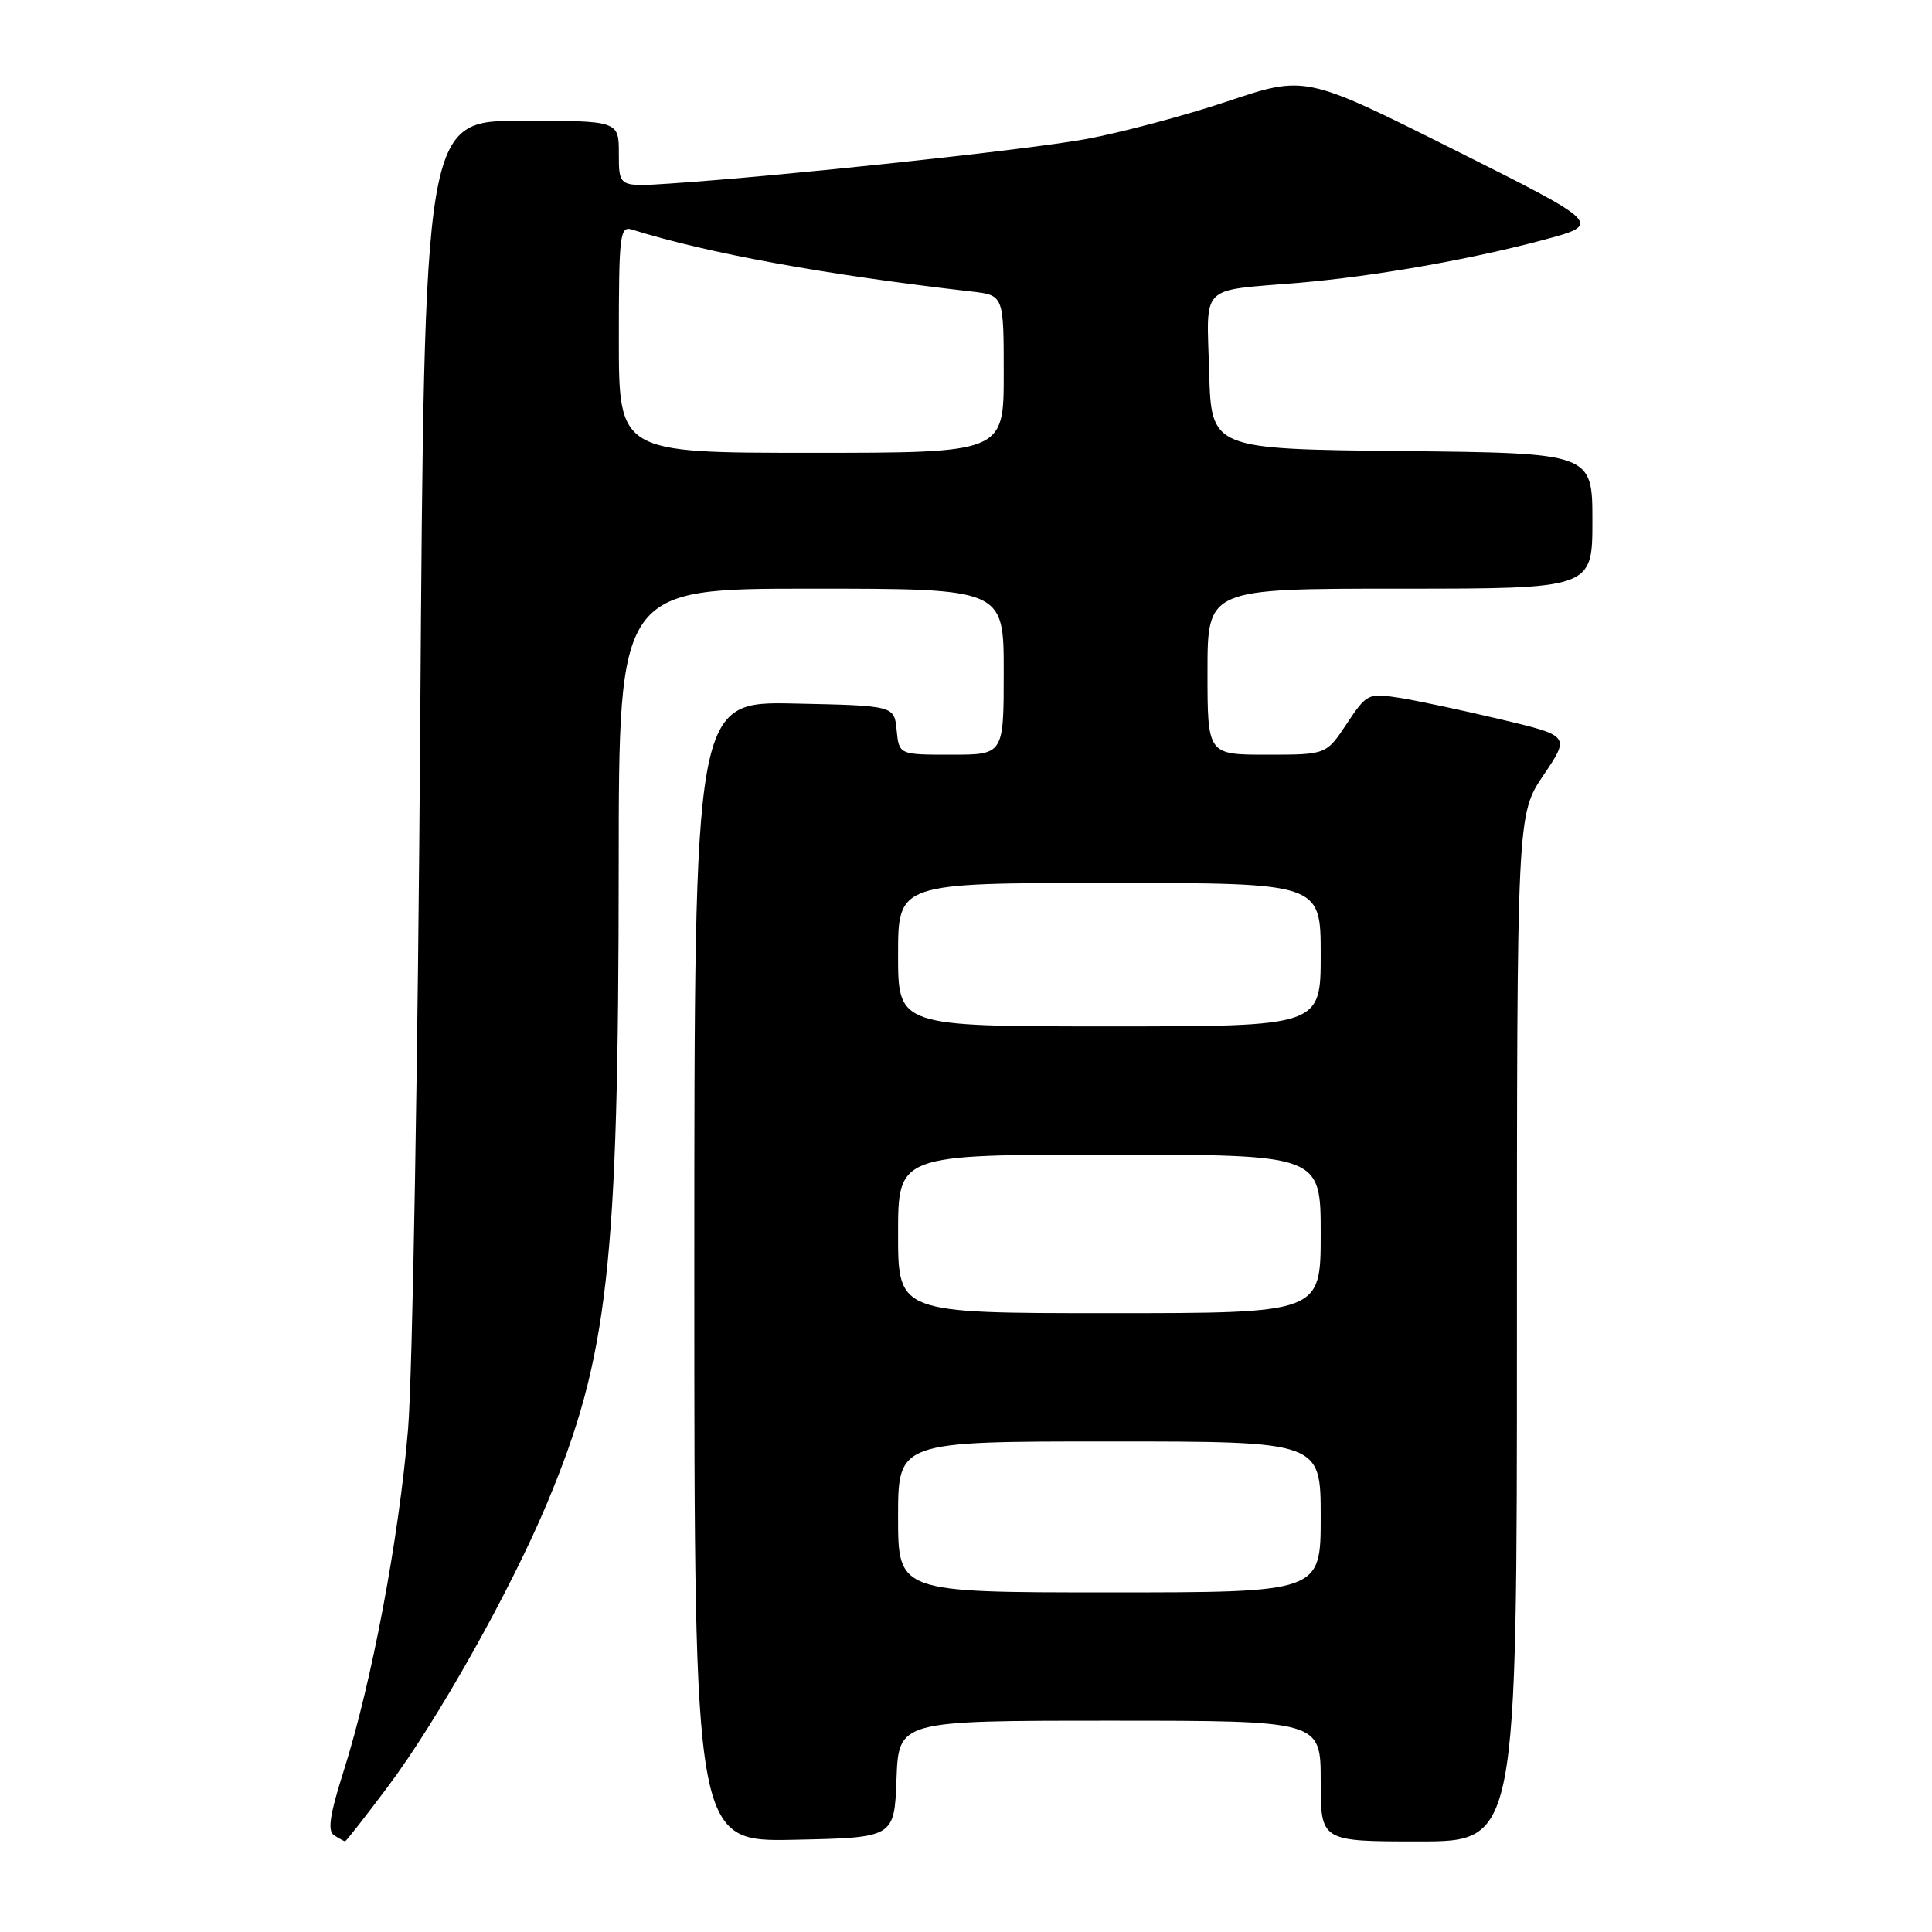 <?xml version="1.0" encoding="UTF-8" standalone="no"?>
<!DOCTYPE svg PUBLIC "-//W3C//DTD SVG 1.1//EN" "http://www.w3.org/Graphics/SVG/1.1/DTD/svg11.dtd" >
<svg xmlns="http://www.w3.org/2000/svg" xmlns:xlink="http://www.w3.org/1999/xlink" version="1.1" viewBox="0 0 256 256">
 <g >
 <path fill="currentColor"
d=" M 51.39 236.75 C 57.96 227.99 67.67 210.70 72.49 199.18 C 80.61 179.78 81.96 167.78 81.98 114.75 C 82.00 78.00 82.00 78.00 107.50 78.00 C 133.00 78.00 133.00 78.00 133.00 89.00 C 133.00 100.00 133.00 100.00 126.06 100.00 C 119.13 100.00 119.13 100.00 118.81 96.75 C 118.50 93.50 118.50 93.50 105.25 93.22 C 92.00 92.94 92.00 92.94 92.00 168.50 C 92.00 244.06 92.00 244.06 105.25 243.78 C 118.50 243.50 118.50 243.50 118.79 235.75 C 119.08 228.00 119.08 228.00 147.04 228.00 C 175.00 228.00 175.00 228.00 175.00 236.00 C 175.00 244.00 175.00 244.00 188.00 244.00 C 201.00 244.00 201.00 244.00 201.00 175.96 C 201.00 107.92 201.00 107.92 204.52 102.71 C 208.04 97.50 208.04 97.50 198.77 95.30 C 193.67 94.09 187.62 92.80 185.33 92.45 C 181.30 91.82 181.08 91.93 178.45 95.90 C 175.73 100.00 175.73 100.00 167.87 100.00 C 160.00 100.00 160.00 100.00 160.00 89.00 C 160.00 78.00 160.00 78.00 185.50 78.00 C 211.00 78.00 211.00 78.00 211.00 69.02 C 211.00 60.03 211.00 60.03 185.75 59.77 C 160.50 59.50 160.50 59.50 160.22 49.28 C 159.89 37.51 158.80 38.59 172.00 37.48 C 181.98 36.64 194.71 34.41 204.43 31.81 C 212.35 29.69 212.35 29.69 192.66 19.83 C 172.97 9.97 172.97 9.97 162.67 13.42 C 157.00 15.32 148.57 17.56 143.94 18.42 C 136.05 19.86 103.96 23.30 88.75 24.32 C 82.00 24.77 82.00 24.77 82.00 20.38 C 82.00 16.00 82.00 16.00 69.11 16.00 C 56.23 16.00 56.23 16.00 55.68 96.25 C 55.38 140.39 54.66 182.30 54.07 189.38 C 52.87 203.79 49.26 222.94 45.54 234.66 C 43.68 240.54 43.37 242.62 44.29 243.20 C 44.95 243.62 45.60 243.98 45.73 243.98 C 45.85 243.99 48.40 240.74 51.39 236.75 Z  M 119.00 201.00 C 119.00 191.00 119.00 191.00 147.00 191.00 C 175.00 191.00 175.00 191.00 175.00 201.00 C 175.00 211.00 175.00 211.00 147.00 211.00 C 119.00 211.00 119.00 211.00 119.00 201.00 Z  M 119.00 163.50 C 119.00 153.00 119.00 153.00 147.00 153.00 C 175.00 153.00 175.00 153.00 175.00 163.50 C 175.00 174.00 175.00 174.00 147.00 174.00 C 119.00 174.00 119.00 174.00 119.00 163.50 Z  M 119.00 126.50 C 119.00 117.00 119.00 117.00 147.00 117.00 C 175.00 117.00 175.00 117.00 175.00 126.50 C 175.00 136.00 175.00 136.00 147.00 136.00 C 119.00 136.00 119.00 136.00 119.00 126.50 Z  M 82.00 44.93 C 82.00 31.04 82.14 29.91 83.75 30.42 C 93.78 33.57 109.26 36.39 128.75 38.63 C 133.00 39.12 133.00 39.12 133.00 49.56 C 133.00 60.00 133.00 60.00 107.50 60.00 C 82.00 60.00 82.00 60.00 82.00 44.93 Z "/>
</g>
</svg>